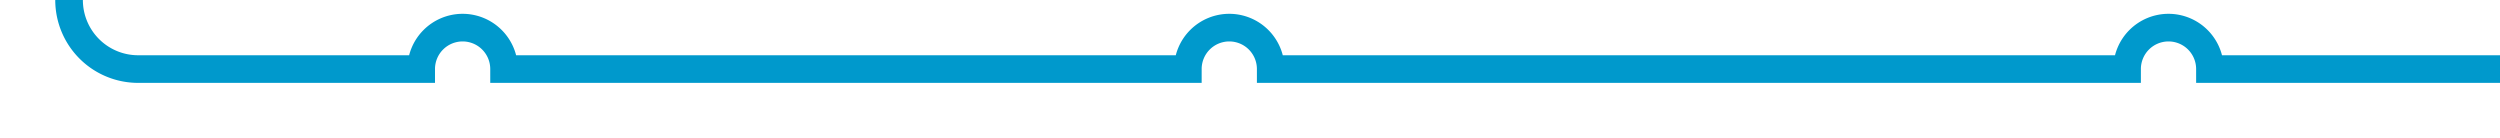 ﻿<?xml version="1.0" encoding="utf-8"?>
<svg version="1.1" xmlns:xlink="http://www.w3.org/1999/xlink" width="181px" height="10px" preserveAspectRatio="xMinYMid meet" viewBox="707 765  181 8" xmlns="http://www.w3.org/2000/svg">
  <path d="M 888 769  L 867 769  A 3 3 0 0 0 864 766 A 3 3 0 0 0 861 769 L 799 769  A 3 3 0 0 0 796 766 A 3 3 0 0 0 793 769 L 743.494 769  A 3 3 0 0 0 740.494 766 A 3 3 0 0 0 737.494 769 L 717 769  A 5 5 0 0 1 712 764 L 712 711  A 5 5 0 0 0 707 706 L 459 706  " stroke-width="2" stroke="#0099cc" fill="none" />
</svg>